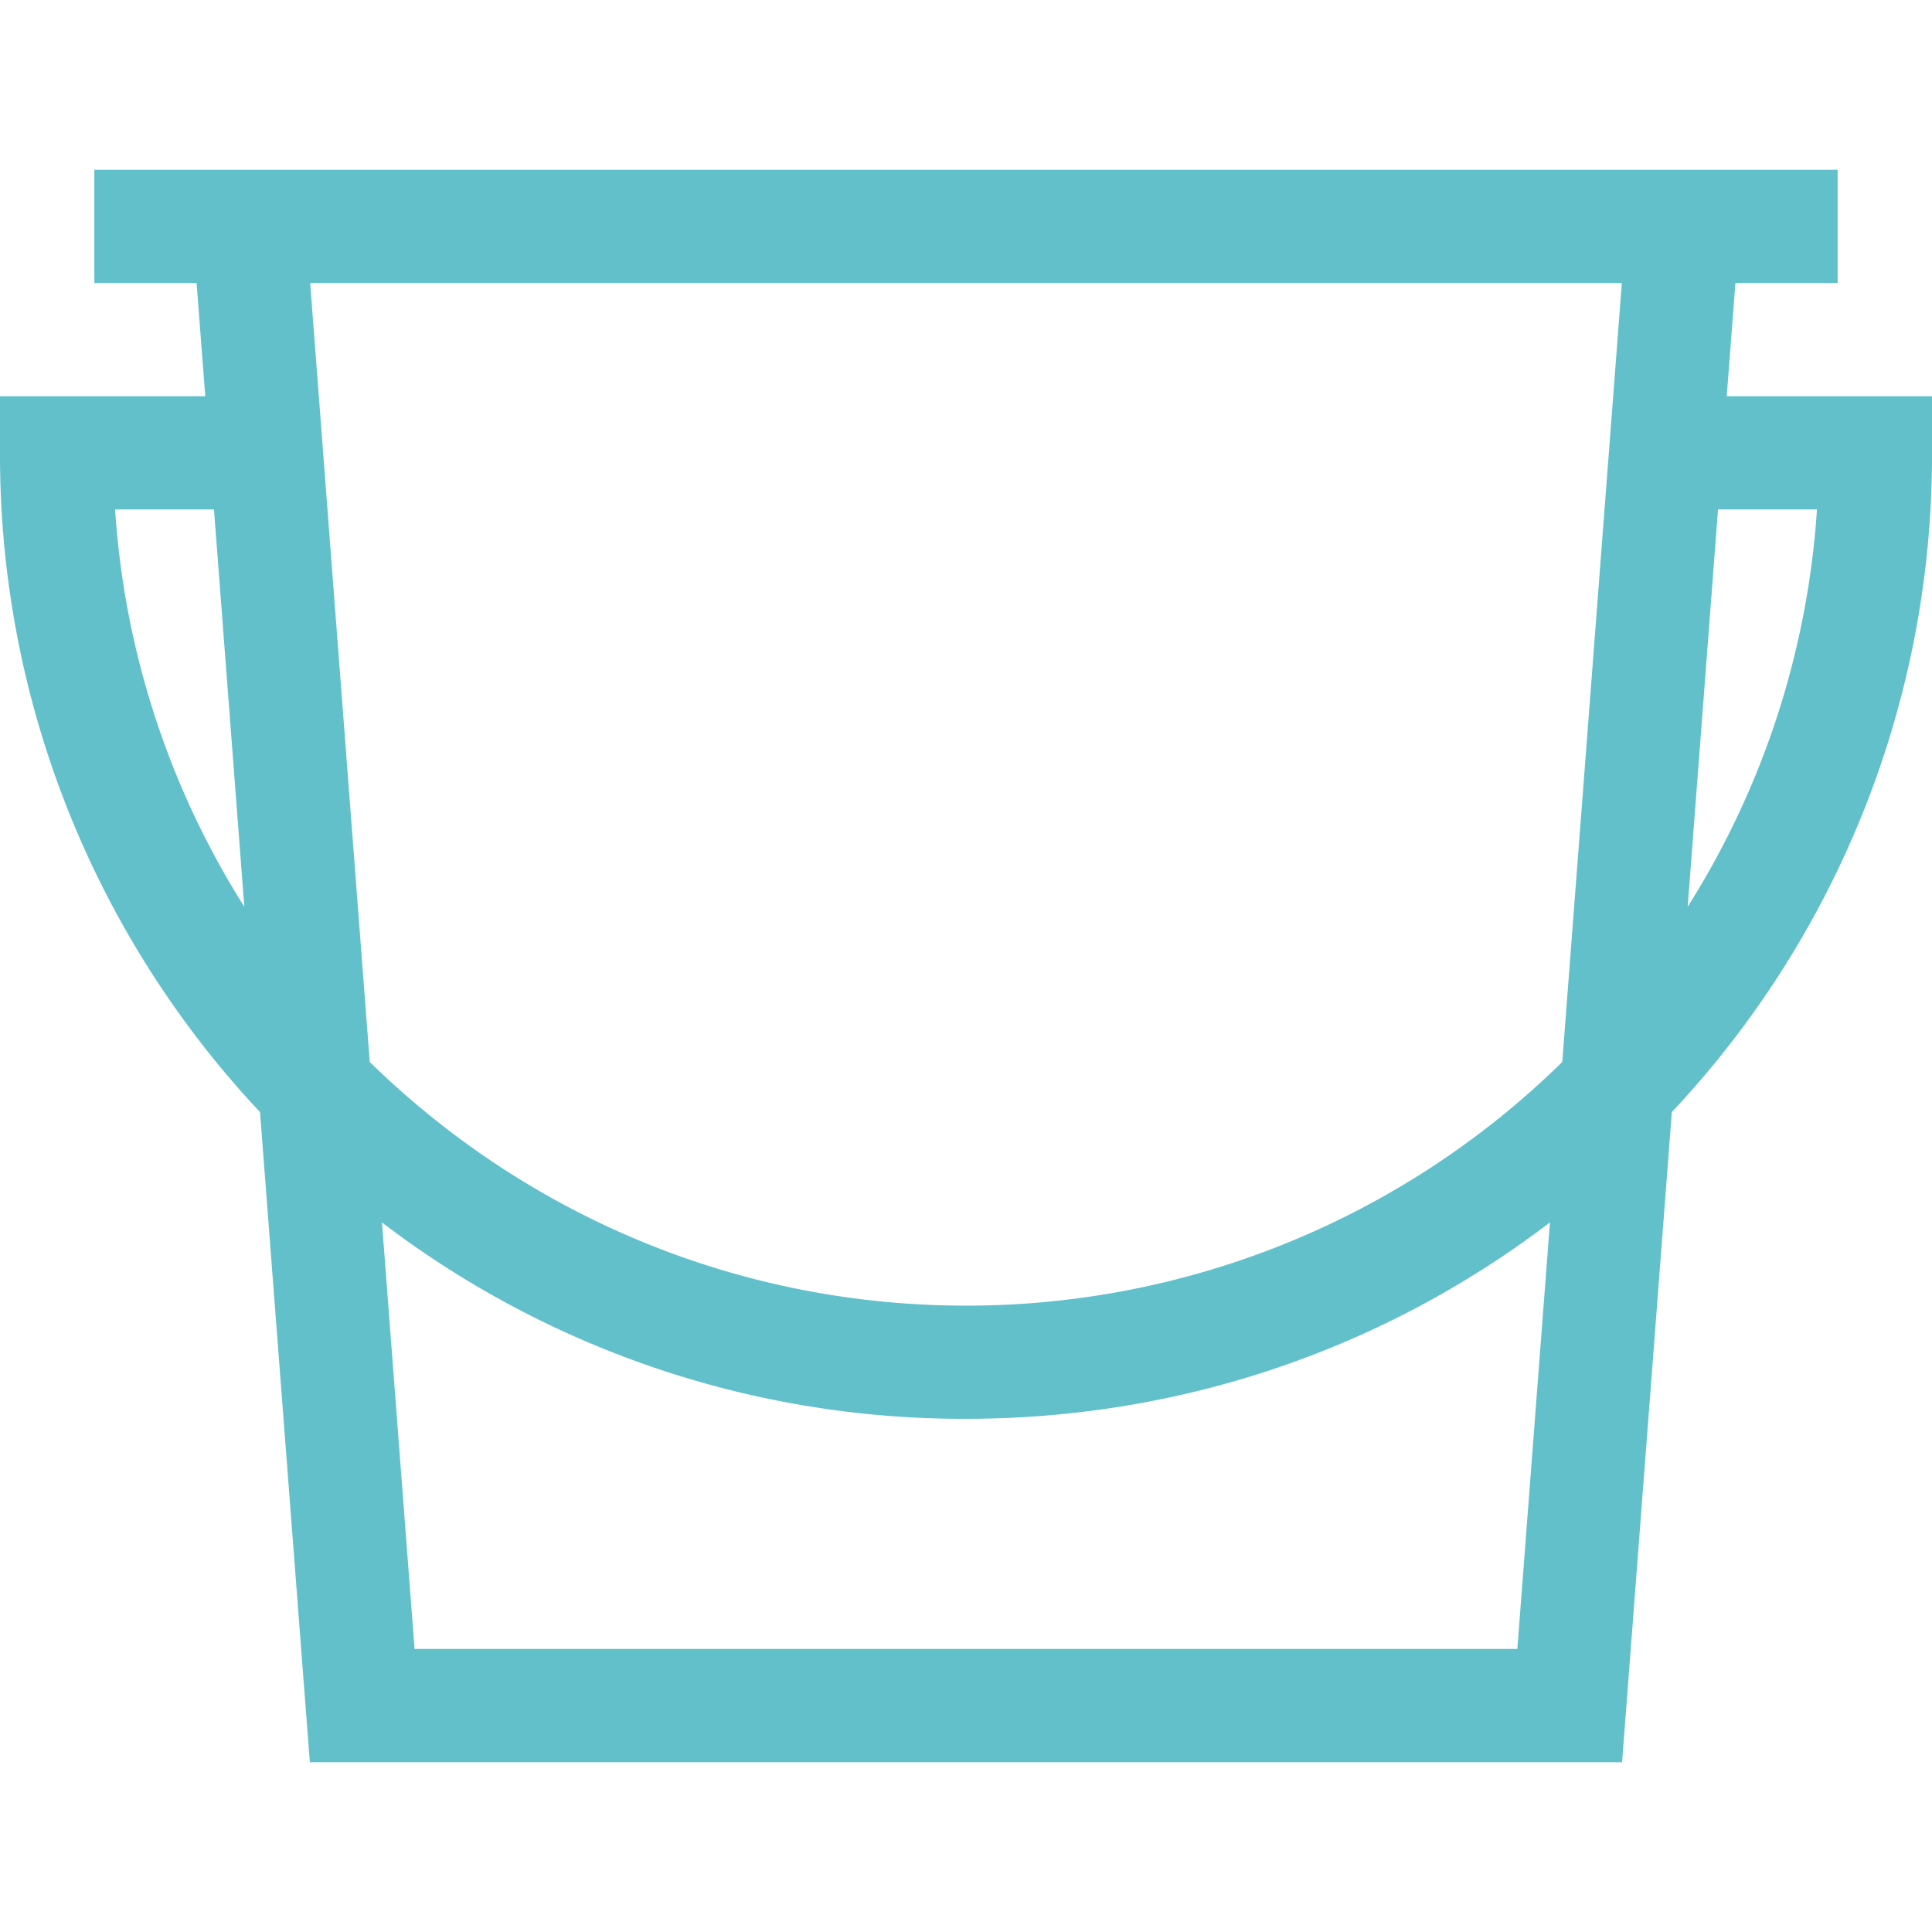 <svg width="24" height="24" fill="none" xmlns="http://www.w3.org/2000/svg"><path d="M21.45 4.922l.108-1.406h1.27V2.109H1.172v1.407h1.27l.108 1.406H0v.703a11.92 11.92 0 003.23 8.19l.619 8.076H20.15l.618-8.076A11.915 11.915 0 0024 5.625v-.703h-2.55zM1.43 6.328h1.228l.377 4.936A10.524 10.524 0 011.43 6.328zm17.419 14.156H5.15l-.405-5.298A11.91 11.91 0 0012 17.625c2.655 0 5.178-.857 7.254-2.44l-.405 5.3zm.558-7.292A10.558 10.558 0 0112 16.219c-2.88 0-5.495-1.156-7.407-3.027l-.74-9.676h16.294l-.74 9.676zm1.558-1.928l.377-4.936h1.229a10.524 10.524 0 01-1.606 4.936z" fill="#62C0CB"/></svg>